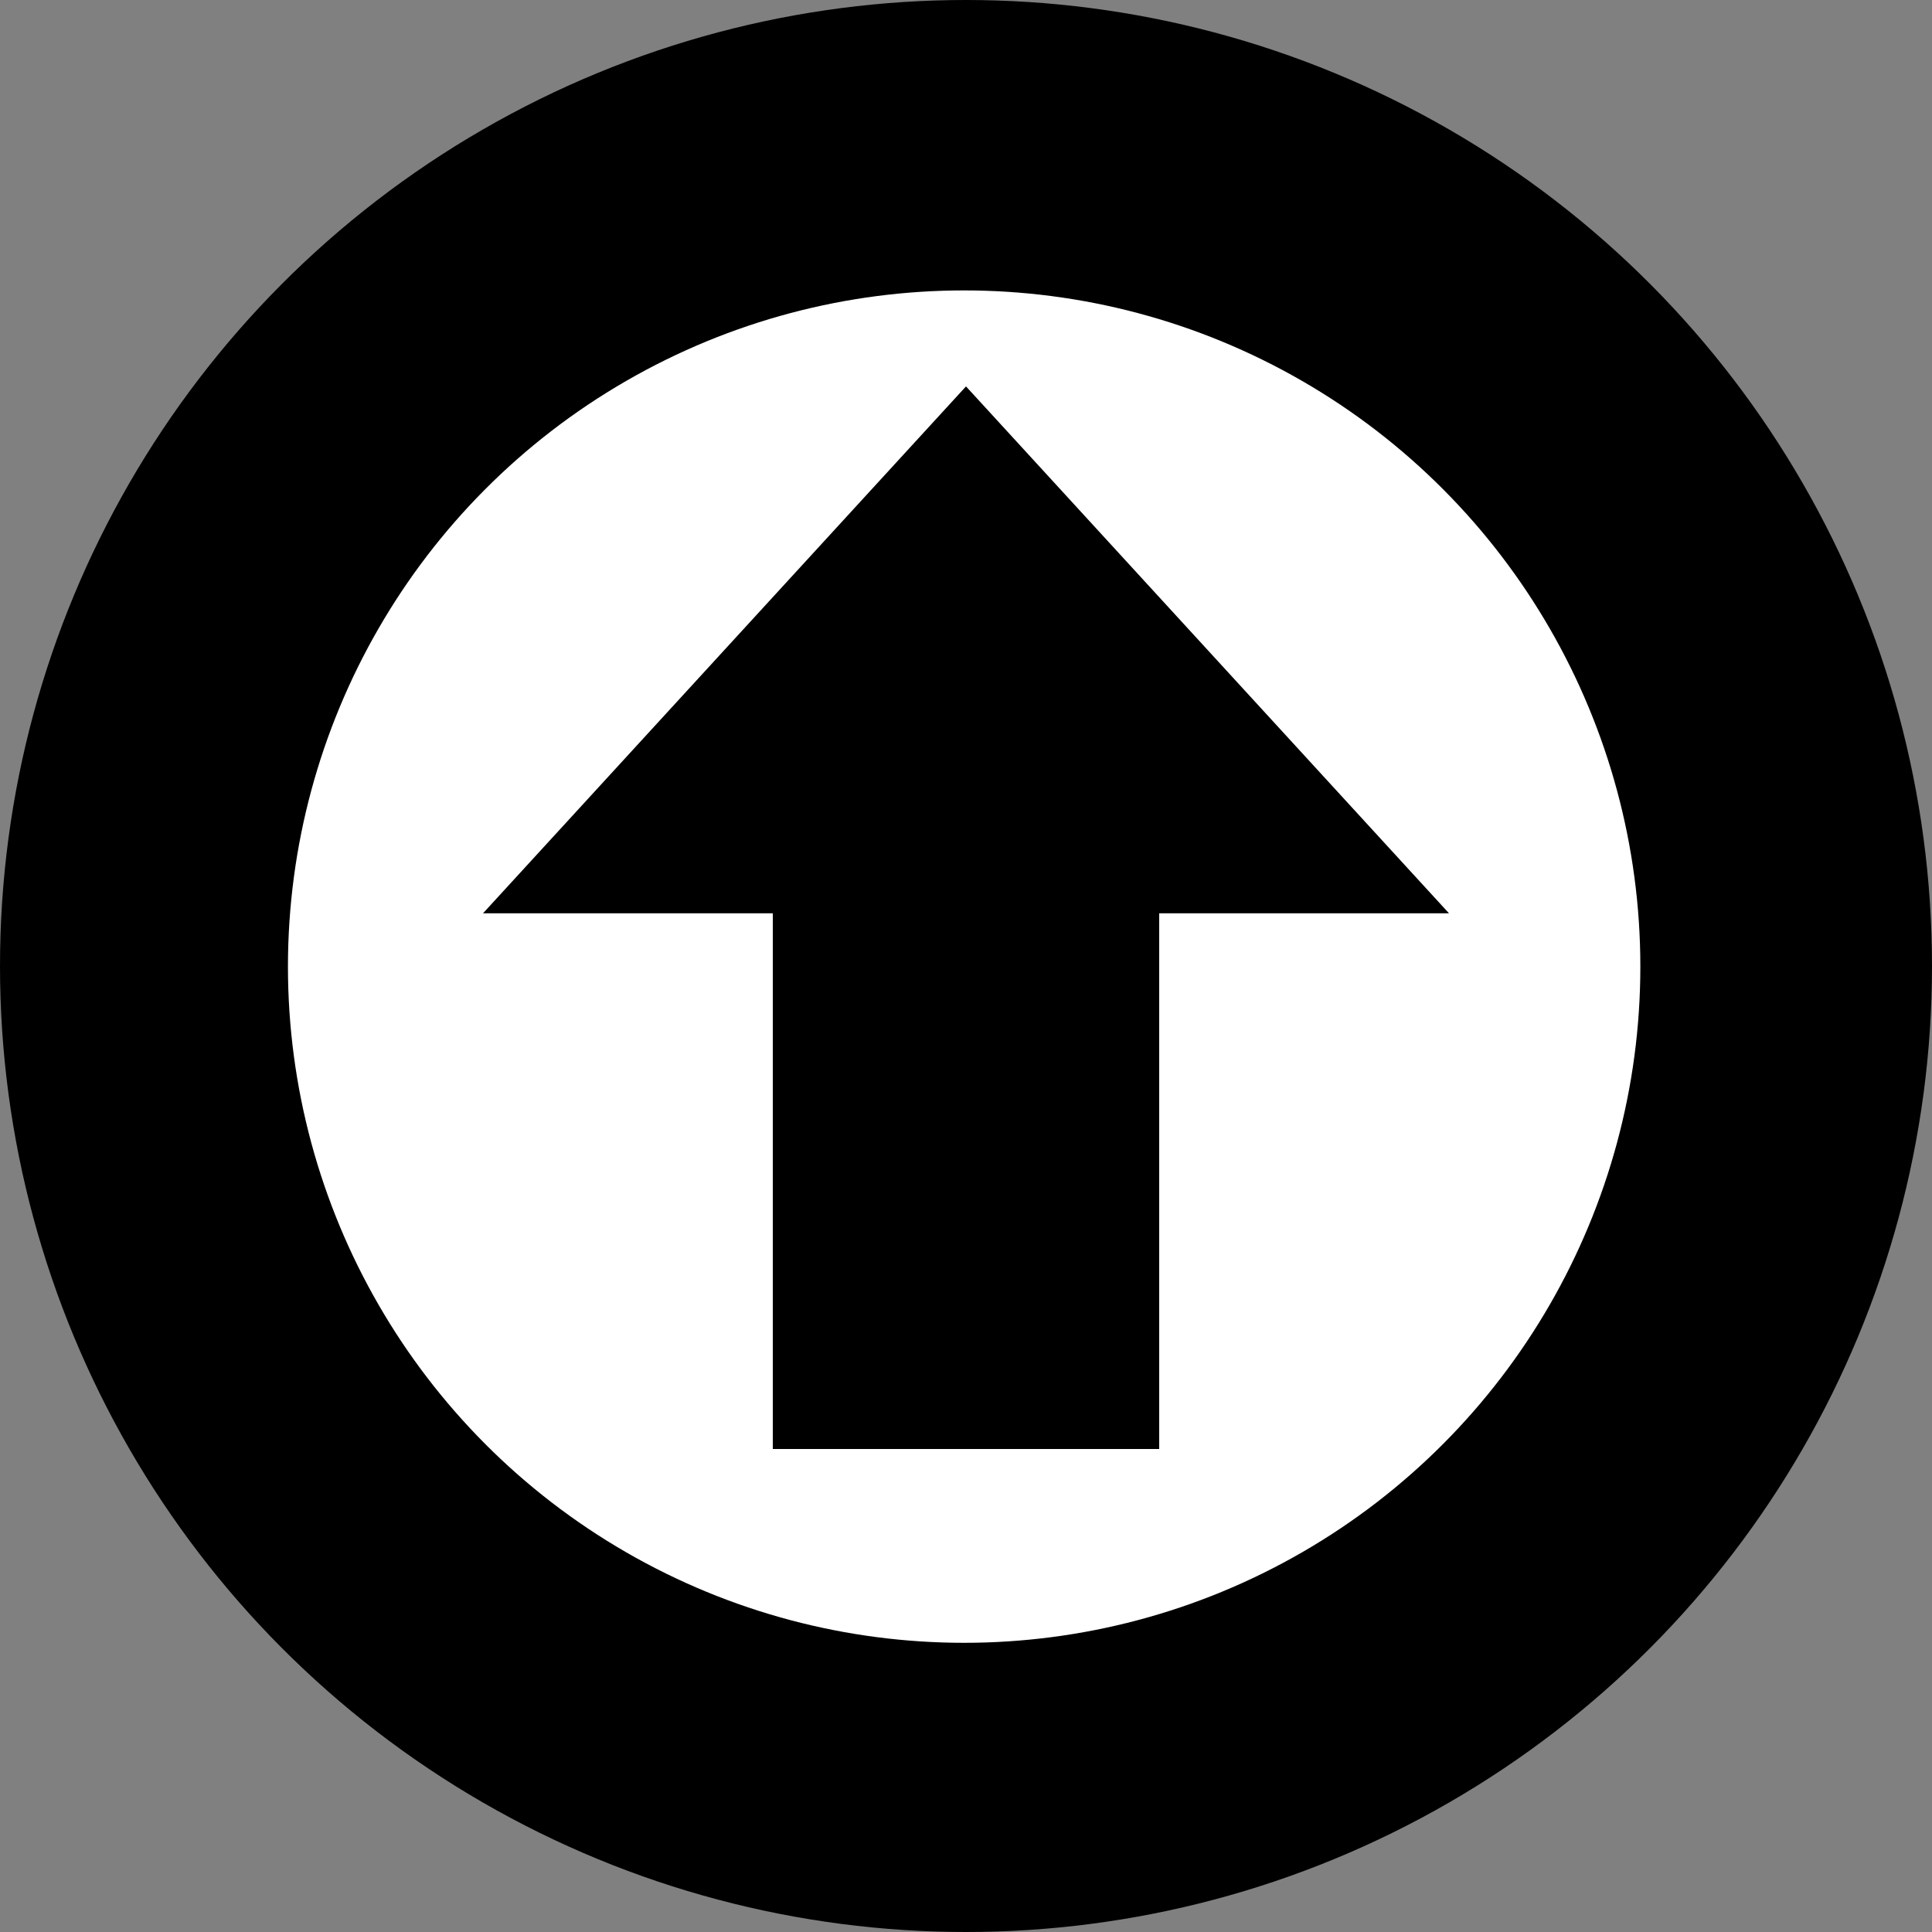 <?xml version="1.0" encoding="UTF-8"?>
<!-- Created with Inkscape (http://www.inkscape.org/) -->
<svg id="svg2" width="100" height="100" version="1.1" viewBox="0 0 100 100" xmlns="http://www.w3.org/2000/svg" xmlns:cc="http://creativecommons.org/ns#" xmlns:dc="http://purl.org/dc/elements/1.1/" xmlns:rdf="http://www.w3.org/1999/02/22-rdf-syntax-ns#">
 <rect x="0" y="0" width="100" height="100" fill="#808080" stroke="none"/>
 <circle id="path5235" cx="50" cy="50" r="50"/>
 <circle id="path5241" cx="49.904" cy="50.032" r="35" fill="#fff"/>
 <path id="path5214" d="m50 20-25 27.273h15v27.727h20v-27.727h15z" fill-rule="evenodd"/>
</svg>
